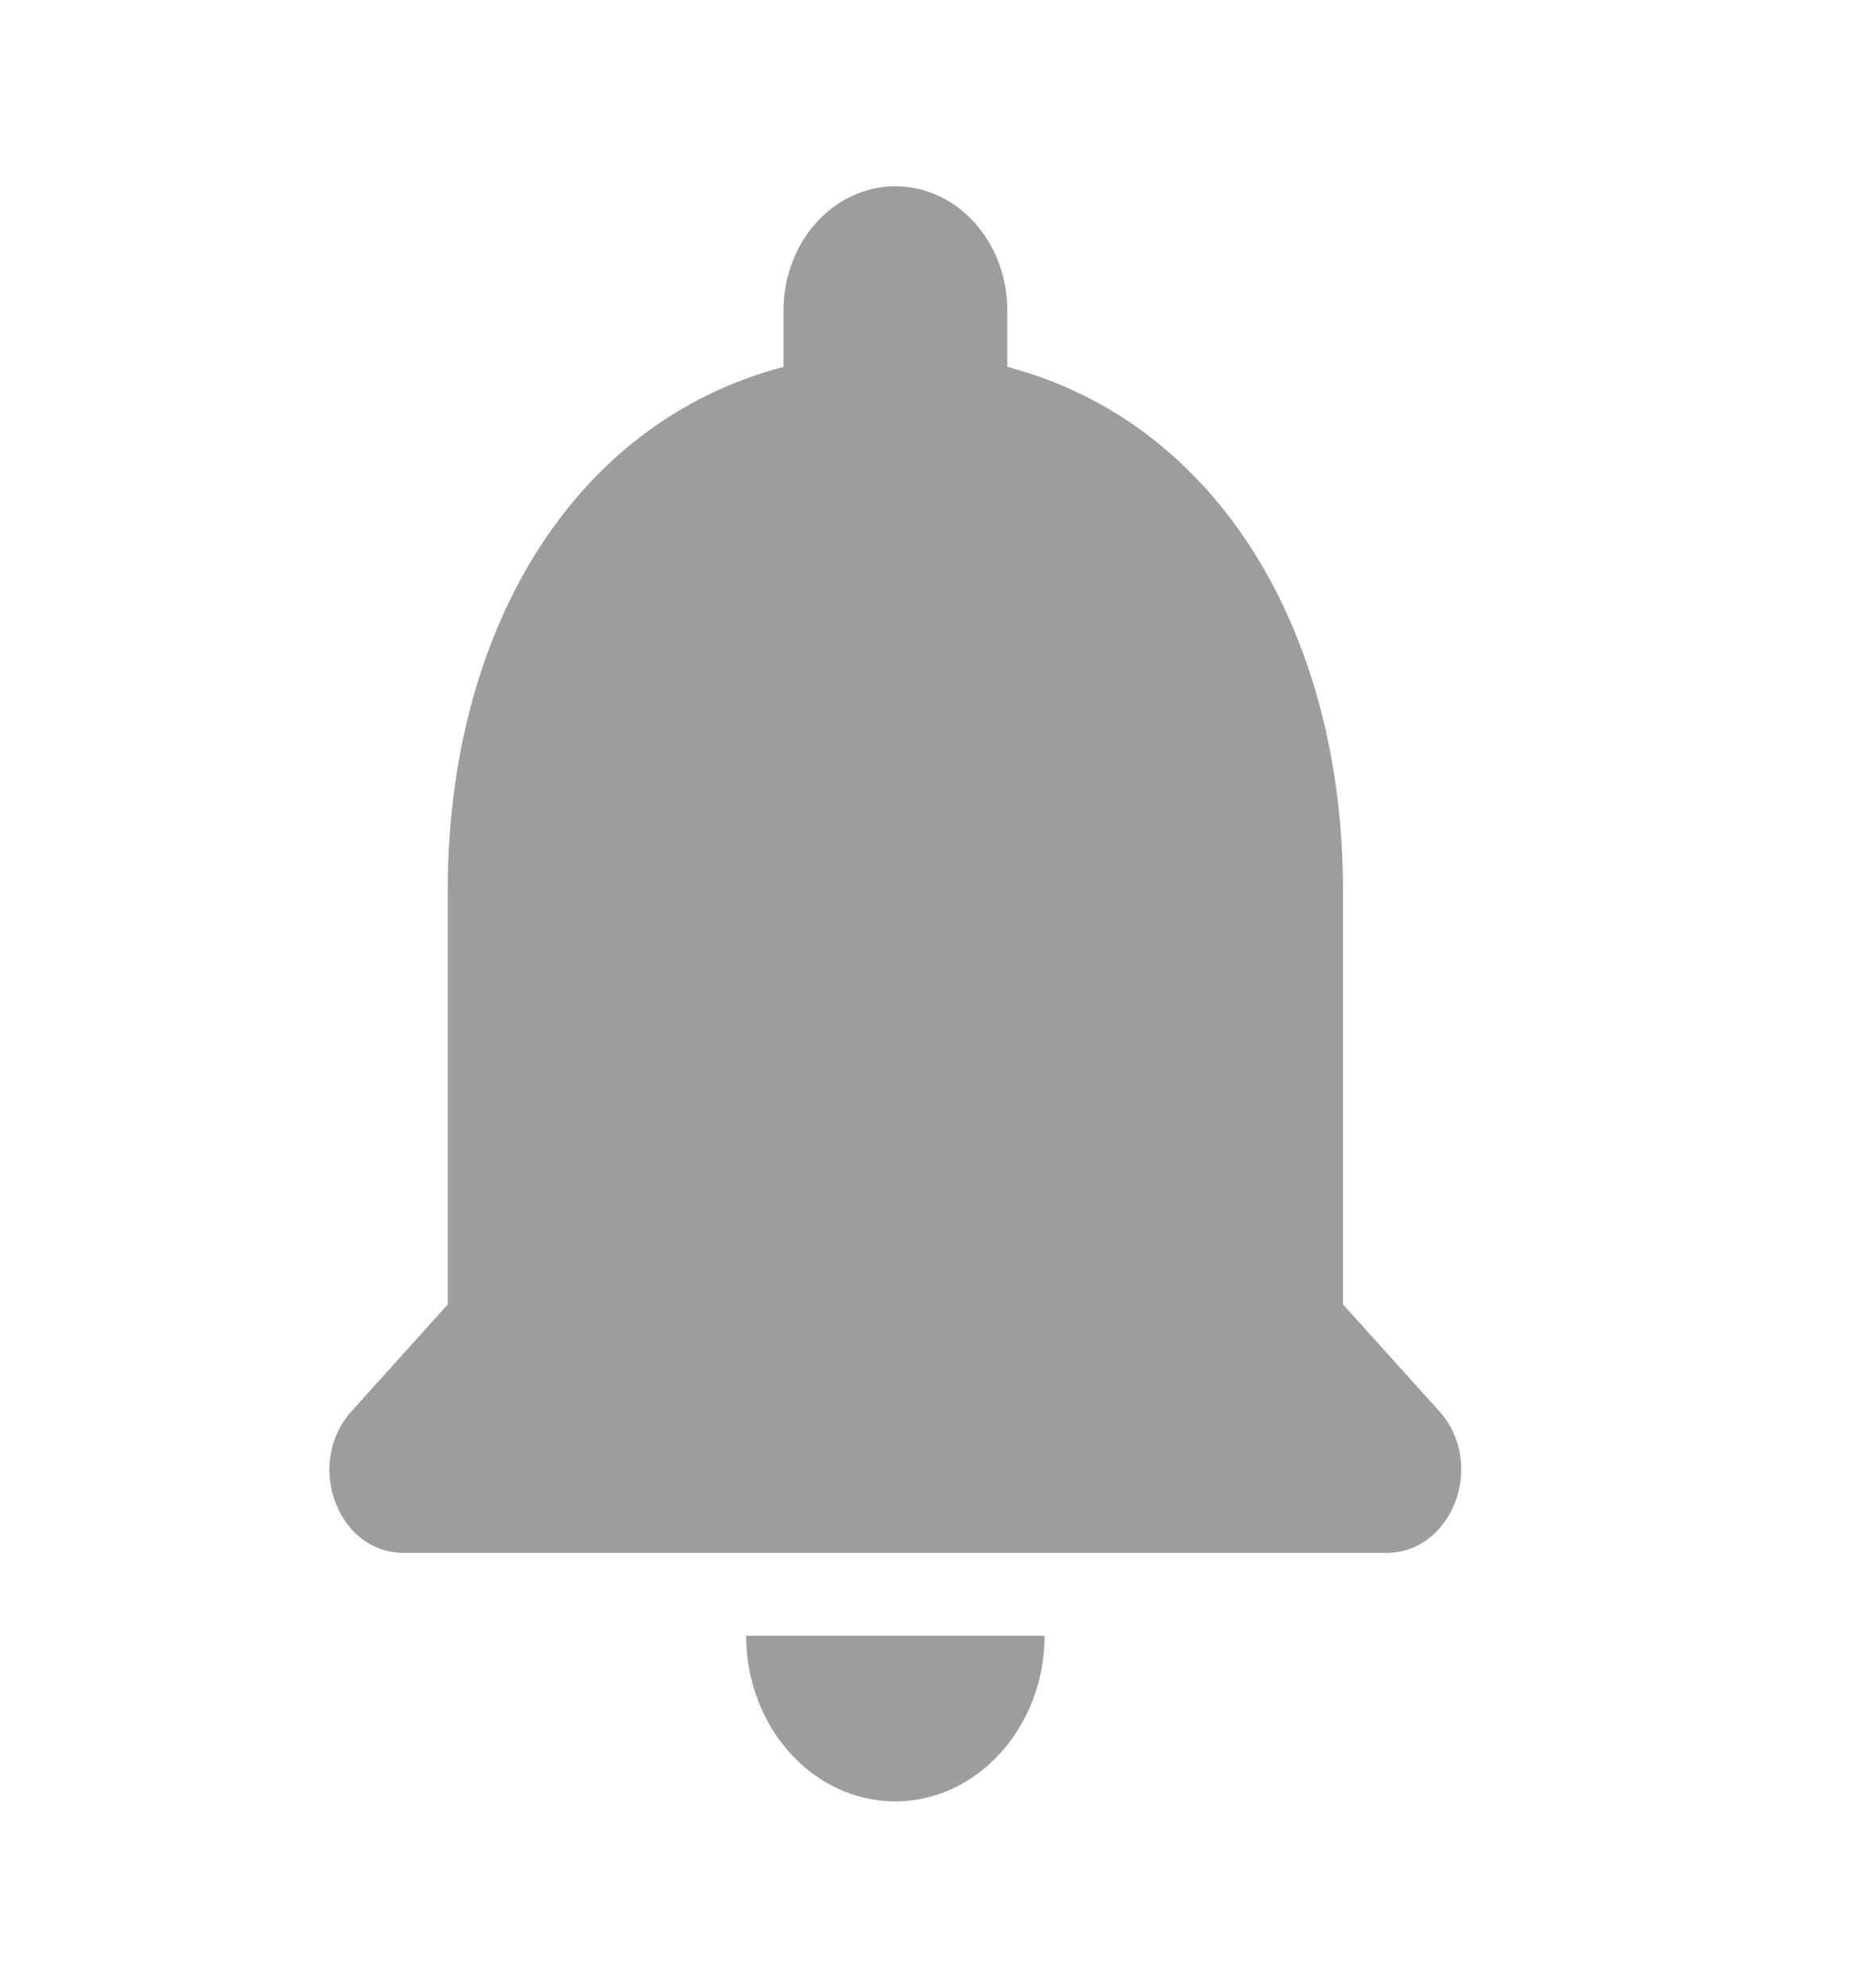 <svg width="28" height="30" viewBox="0 0 28 30" fill="none" xmlns="http://www.w3.org/2000/svg">
<path d="M13.523 27.188C14.762 27.188 15.776 26.062 15.776 24.688H11.269C11.269 26.062 12.272 27.188 13.523 27.188ZM20.283 19.688V13.438C20.283 9.6 18.435 6.388 15.213 5.537V4.688C15.213 3.65 14.458 2.812 13.523 2.812C12.588 2.812 11.833 3.65 11.833 4.688V5.537C8.599 6.388 6.762 9.588 6.762 13.438V19.688L5.309 21.3C4.599 22.087 5.095 23.438 6.097 23.438H20.937C21.94 23.438 22.447 22.087 21.737 21.3L20.283 19.688Z" fill="#9D9D9D"/>
</svg>

